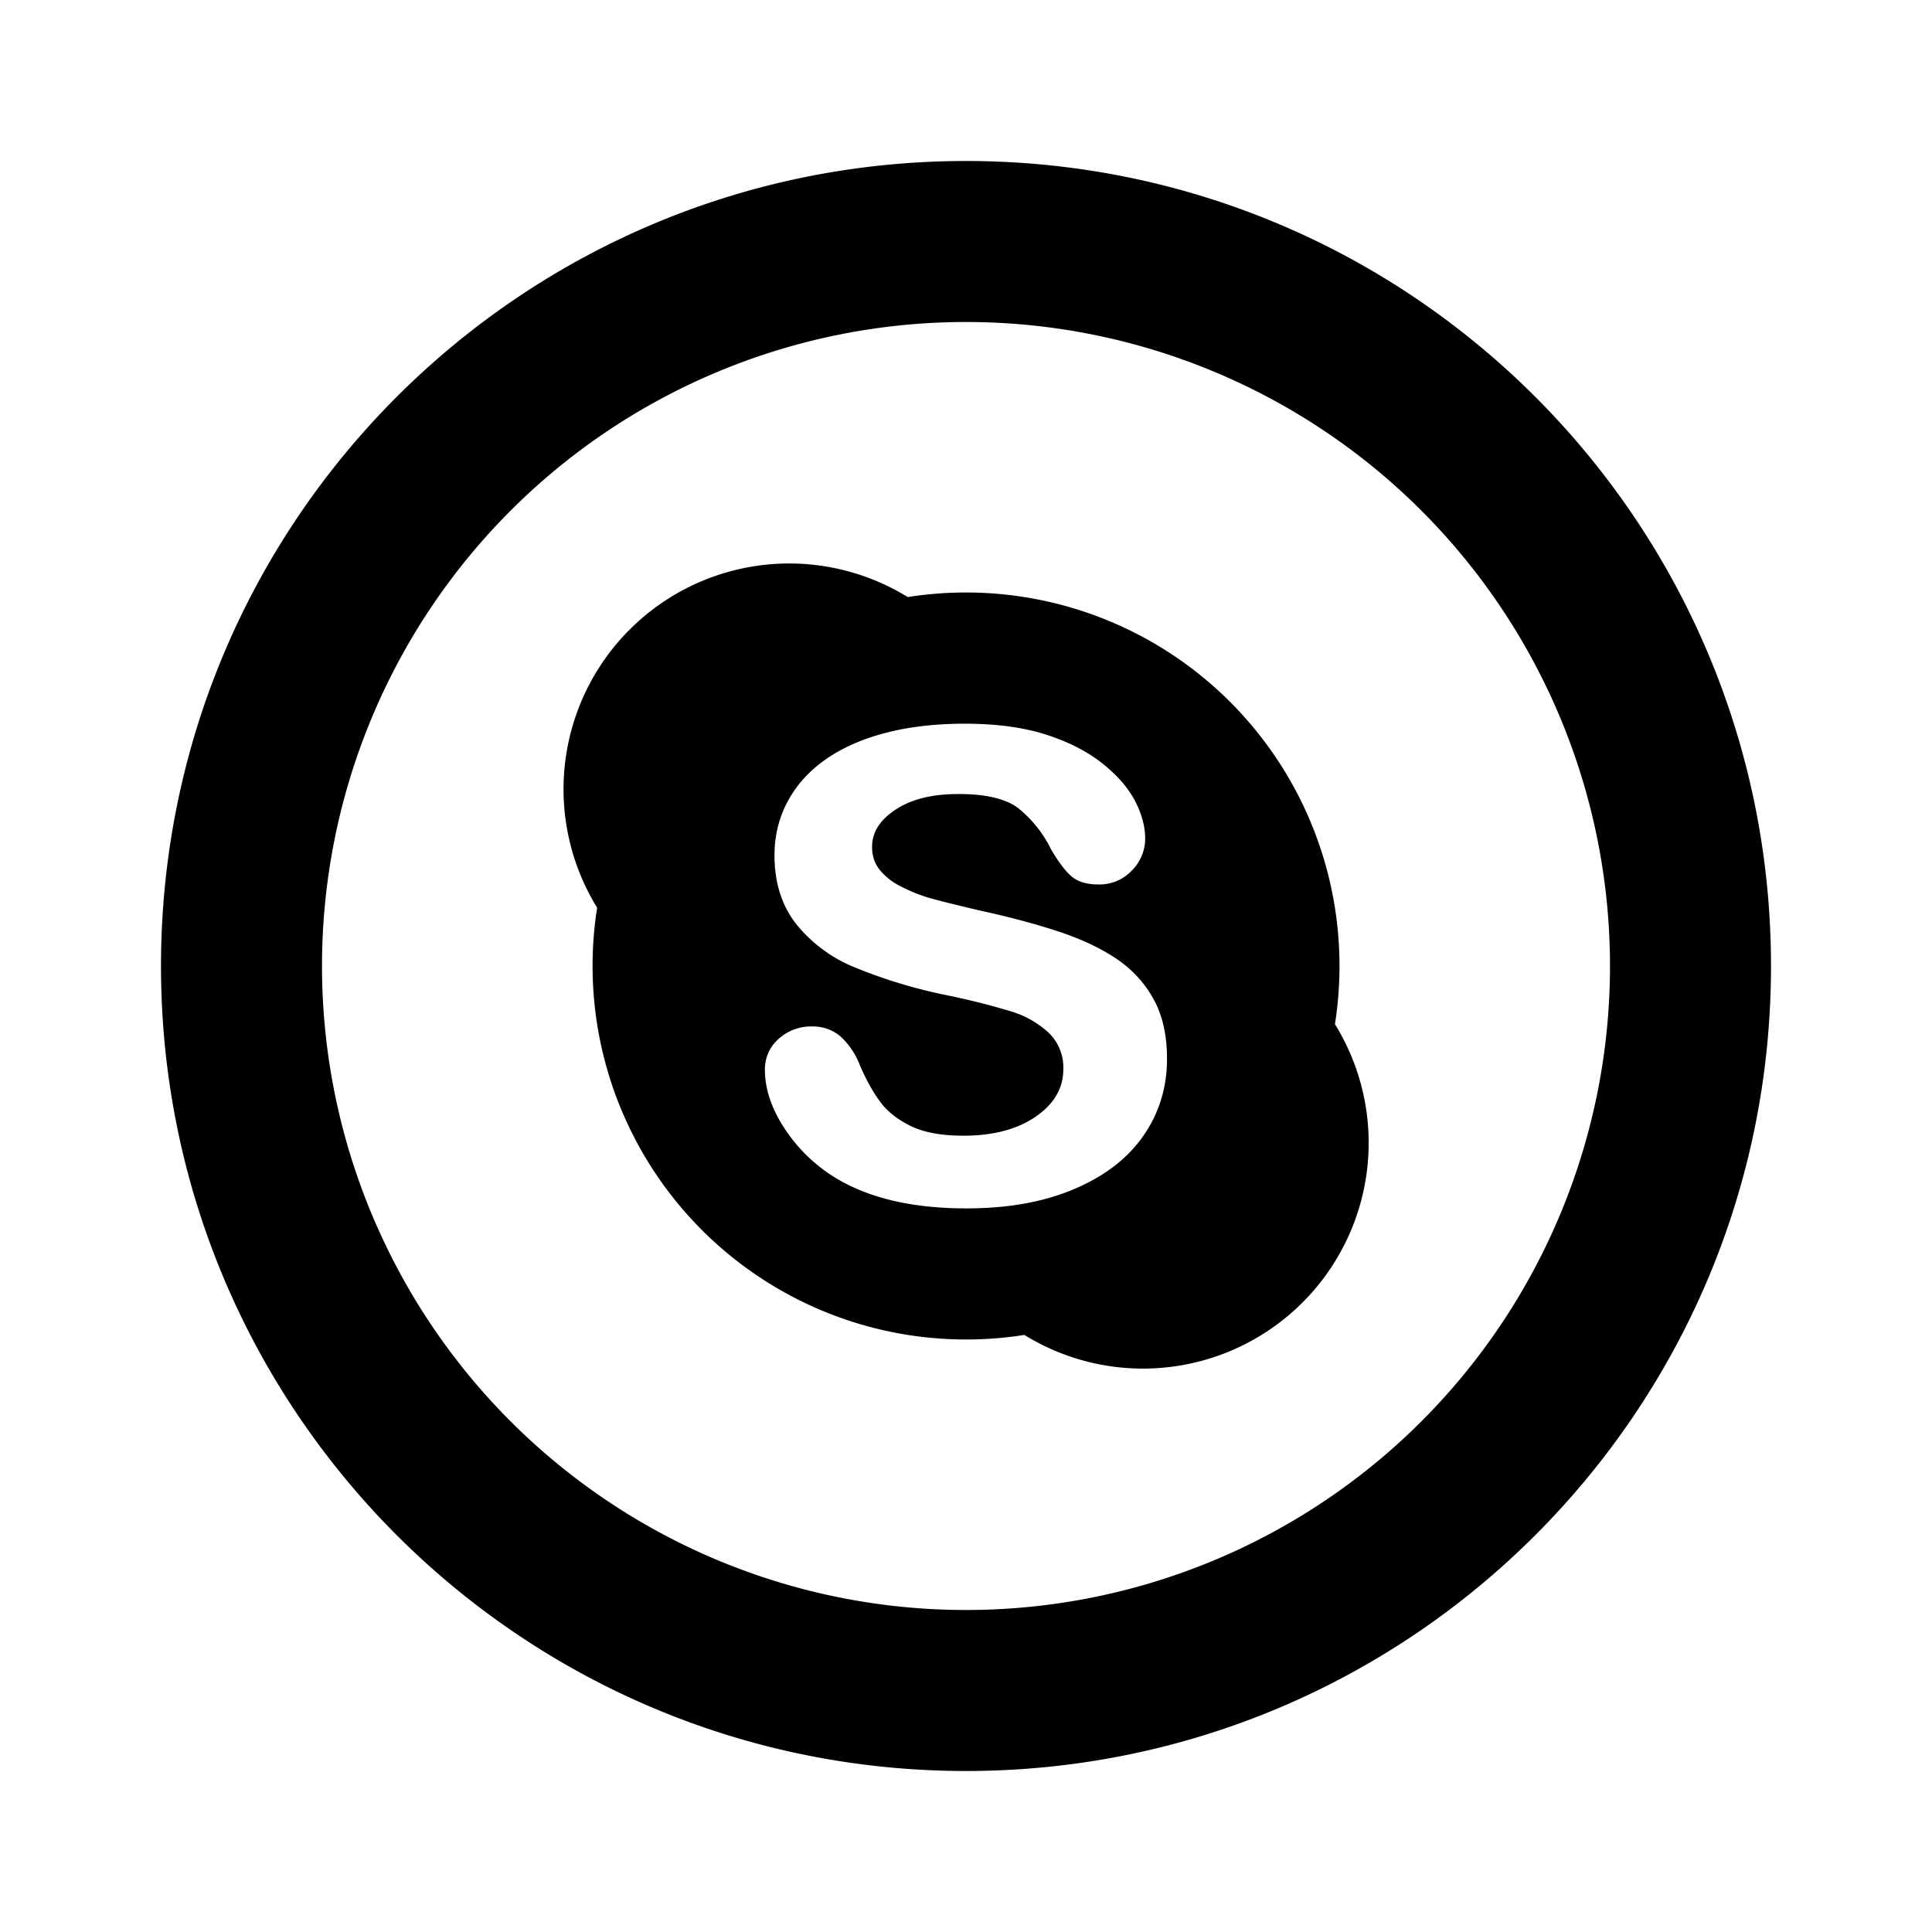 <svg xmlns="http://www.w3.org/2000/svg" xmlns:xlink="http://www.w3.org/1999/xlink" width="24" height="24" viewBox="-2 -2 24 24"><g fill="currentColor"><path d="M10 18a8 8 0 1 0 0-16a8 8 0 0 0 0 16m0 2C4.477 20 0 15.523 0 10S4.477 0 10 0s10 4.477 10 10s-4.477 10-10 10"/><path d="M14.583 10.724a4.64 4.64 0 0 0-5.307-5.307a2.804 2.804 0 0 0-3.858 3.859a4.64 4.64 0 0 0 5.307 5.307a2.804 2.804 0 0 0 3.859-3.859zm-2.38 1.386q-.296.424-.862.662q-.565.24-1.339.239q-.926 0-1.532-.327a2 2 0 0 1-.698-.627q-.27-.393-.27-.768a.5.5 0 0 1 .166-.38a.6.6 0 0 1 .42-.158a.53.53 0 0 1 .353.124a.94.94 0 0 1 .241.359q.119.274.255.457q.135.18.381.299q.245.118.65.118q.556 0 .9-.238c.23-.16.341-.354.341-.589a.6.6 0 0 0-.182-.452a1.2 1.2 0 0 0-.48-.269a9 9 0 0 0-.8-.2a6.3 6.3 0 0 1-1.129-.343a1.8 1.8 0 0 1-.727-.538q-.27-.345-.27-.852q0-.483.285-.86q.285-.375.822-.577q.535-.2 1.257-.2q.577 0 .999.132q.42.134.702.355q.28.221.41.466t.13.479a.56.56 0 0 1-.166.392a.55.55 0 0 1-.413.173q-.222.001-.343-.106q-.116-.104-.25-.335a1.5 1.5 0 0 0-.402-.504c-.152-.118-.403-.18-.752-.178q-.485 0-.777.195c-.197.131-.29.283-.29.462q0 .166.096.286a.8.8 0 0 0 .275.211q.176.09.357.141q.182.051.603.15q.527.114.956.253q.429.138.732.337q.304.2.475.507t.17.749q0 .531-.294.955"/></g></svg>